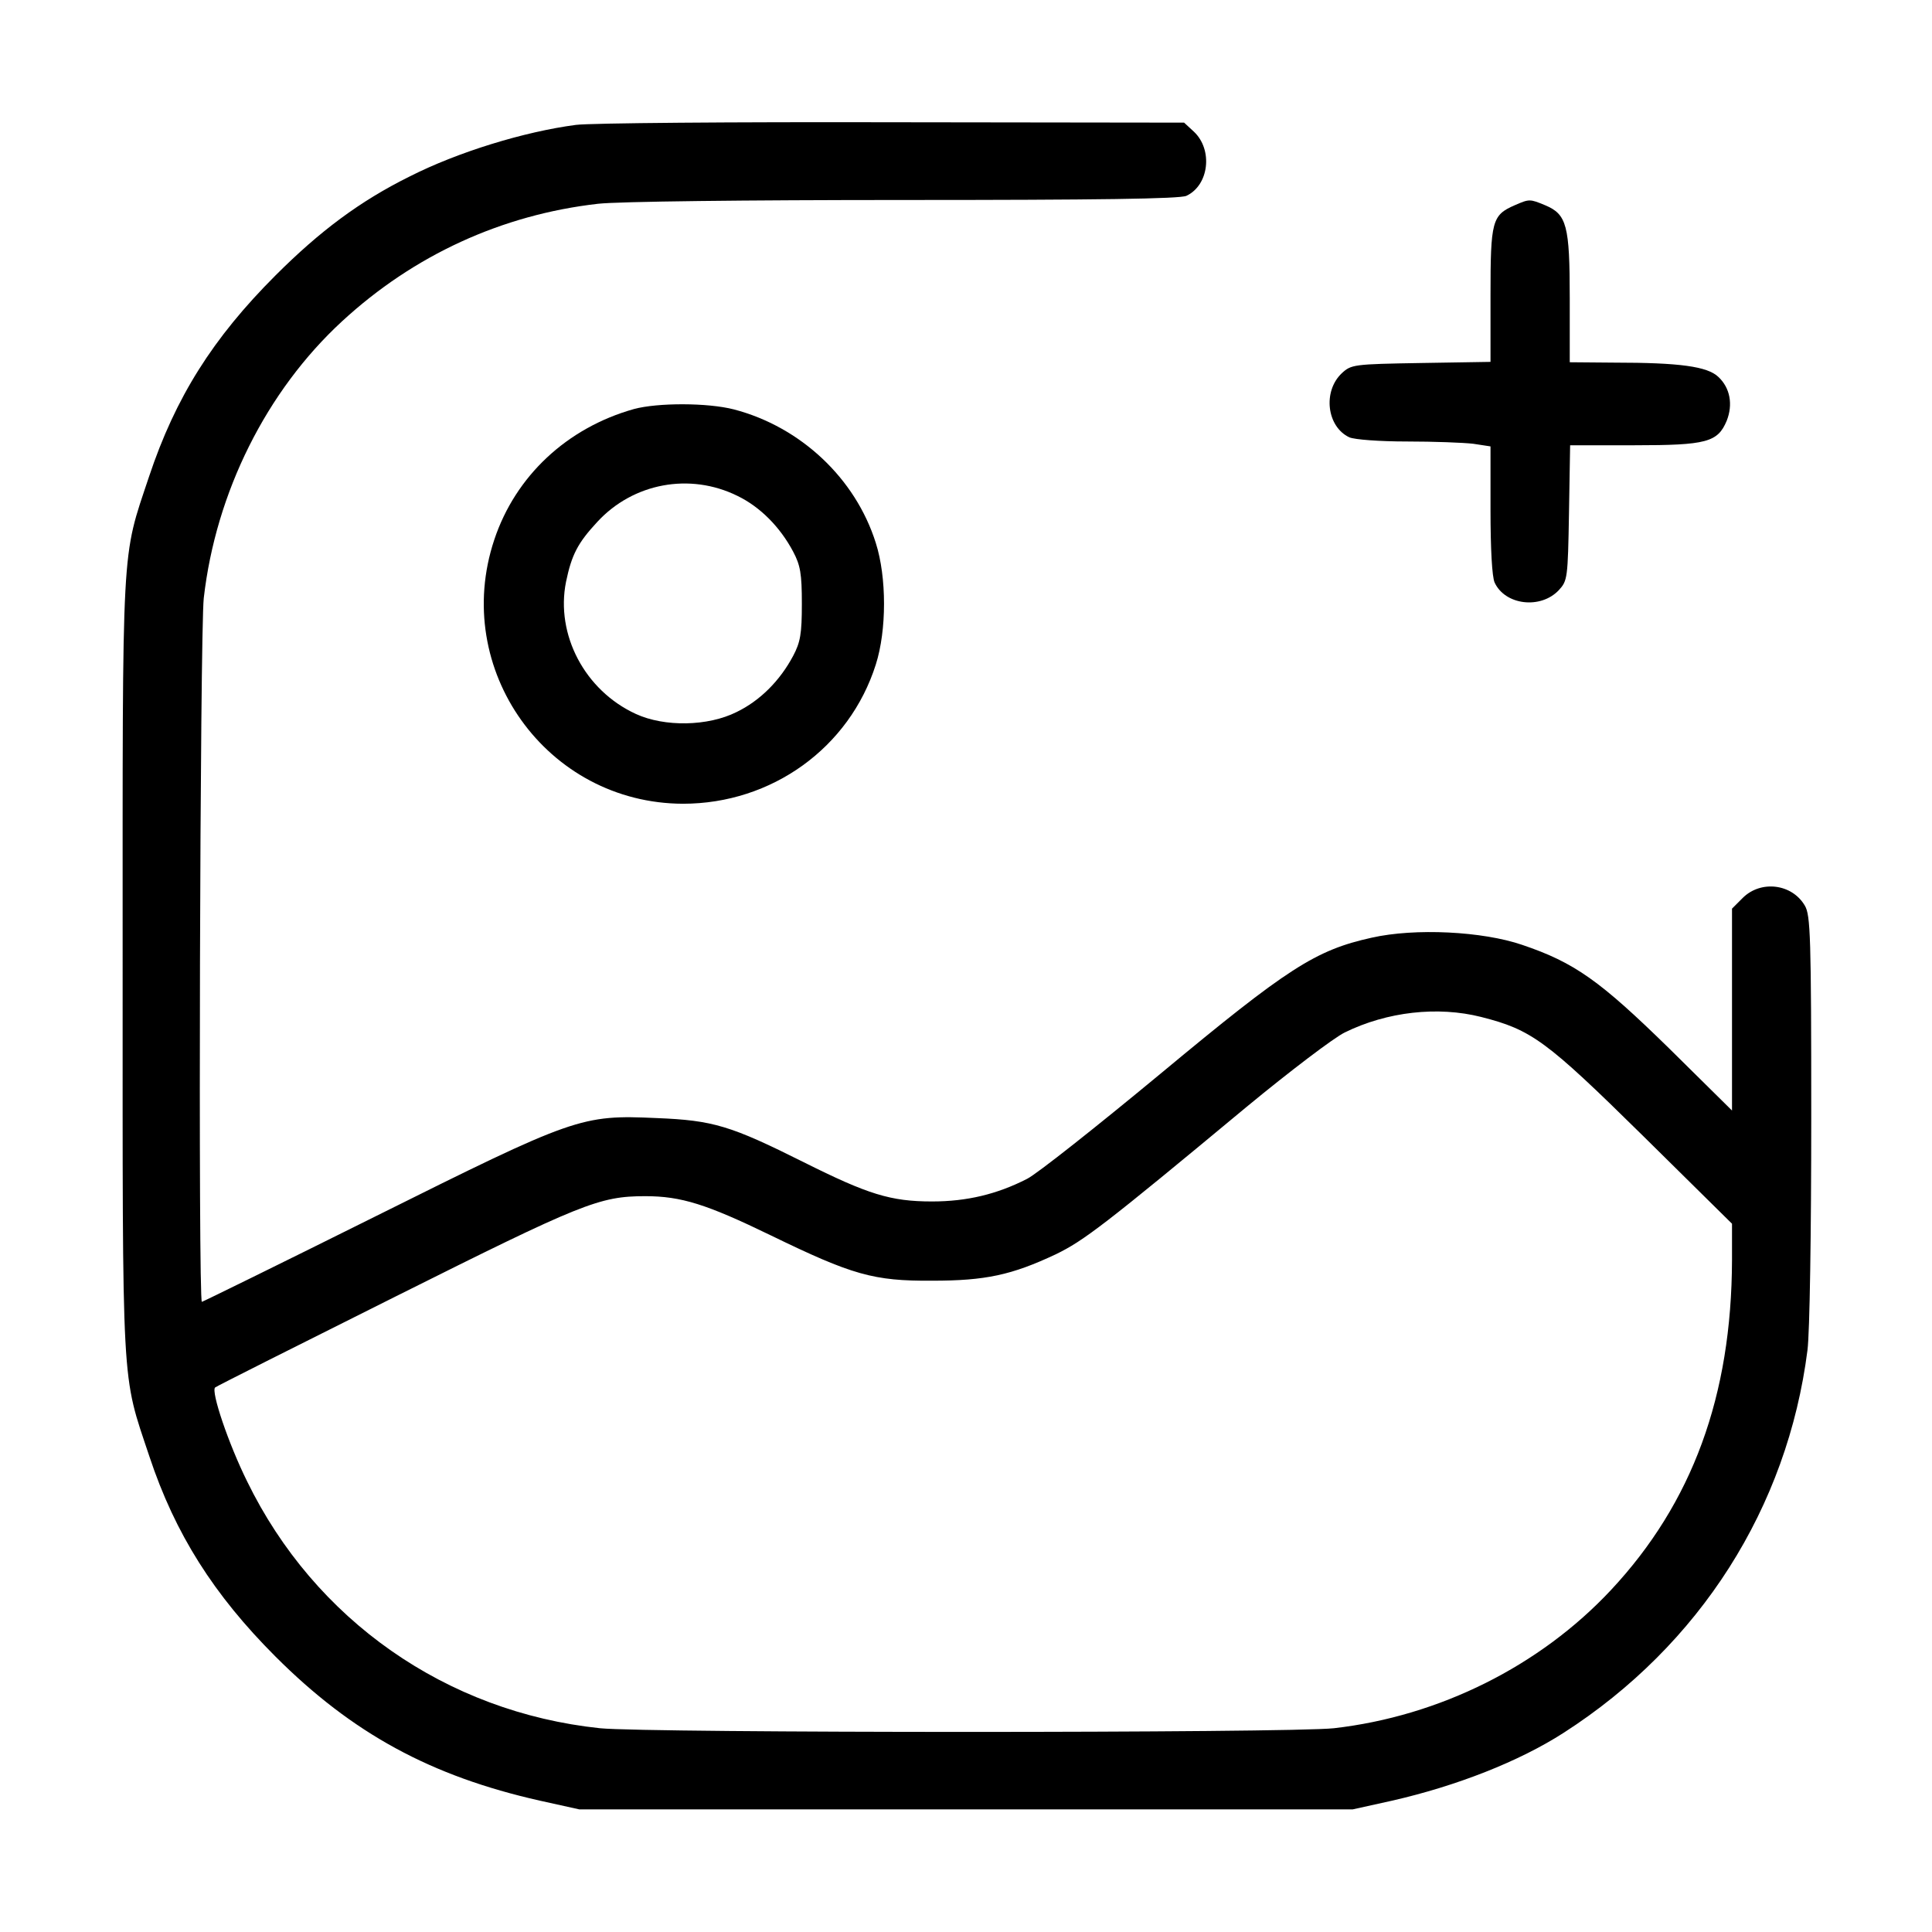 <?xml version="1.0" standalone="no"?>
<!DOCTYPE svg PUBLIC "-//W3C//DTD SVG 20010904//EN"
 "http://www.w3.org/TR/2001/REC-SVG-20010904/DTD/svg10.dtd">
<svg version="1.0" xmlns="http://www.w3.org/2000/svg"
 width="512pt" height="512pt" viewBox="0 0 512 512"
 preserveAspectRatio="xMidYMid meet">

<g transform="translate(0,512) scale(0.1,-0.1)"
fill="#000000" stroke="none">
<path d="M1526 4789 c-137 -18 -313 -72 -441 -137 -131 -65 -237 -144 -355
-262 -166 -166 -265 -323 -335 -533 -74 -222 -70 -156 -70 -1297 0 -1143 -4
-1075 71 -1300 68 -205 171 -367 334 -530 204 -204 412 -317 701 -382 l104
-23 1025 0 1025 0 104 23 c171 39 337 104 455 180 361 232 593 597 646 1014 6
47 10 310 10 616 0 480 -2 537 -17 562 -34 58 -116 68 -164 21 l-29 -29 0
-268 0 -267 -167 165 c-183 179 -250 227 -389 274 -105 36 -284 45 -399 19
-149 -33 -222 -80 -559 -360 -169 -140 -328 -266 -354 -279 -80 -41 -160 -60
-252 -60 -110 0 -170 19 -340 104 -194 97 -240 111 -390 117 -200 9 -216 3
-748 -262 -249 -124 -455 -225 -457 -225 -10 0 -5 1776 5 1865 32 280 166 549
367 734 190 175 423 282 678 311 53 6 388 10 812 10 511 0 729 3 747 11 60 28
71 122 20 170 l-26 24 -771 1 c-425 1 -803 -2 -841 -7z m2399 -2364 c134 -34
172 -62 428 -314 l237 -234 0 -96 c-1 -360 -105 -644 -321 -875 -188 -201
-454 -334 -734 -366 -119 -13 -1817 -13 -1945 0 -408 43 -756 287 -935 654
-50 101 -96 238 -85 249 3 3 218 111 478 241 494 247 540 266 662 266 95 0
162 -21 333 -104 216 -105 272 -121 427 -120 142 0 211 15 328 70 74 36 127
76 506 391 114 94 231 183 260 197 112 55 246 70 361 41z"/>
<path d="M4014 4576 c-60 -26 -64 -42 -64 -238 l0 -177 -184 -3 c-179 -3 -185
-4 -210 -27 -51 -48 -40 -142 20 -170 14 -6 80 -11 153 -11 71 0 149 -3 175
-6 l46 -7 0 -168 c0 -103 4 -178 11 -193 28 -60 122 -71 170 -20 23 25 24 31
27 205 l3 179 170 0 c192 0 221 8 245 65 17 43 9 87 -22 116 -29 28 -103 38
-276 38 l-118 1 0 170 c0 193 -8 222 -65 246 -41 17 -42 17 -81 0z"/>
<path d="M1680 4036 c-178 -50 -314 -178 -370 -346 -115 -344 139 -699 500
-700 235 0 441 148 511 369 29 91 29 231 0 322 -54 172 -200 308 -376 354 -70
18 -202 18 -265 1z m274 -230 c60 -29 113 -82 148 -148 19 -36 23 -58 23 -138
0 -80 -4 -102 -23 -138 -35 -66 -88 -119 -150 -149 -76 -38 -191 -40 -267 -5
-135 62 -213 210 -185 350 15 72 31 103 83 159 95 103 245 131 371 69z"/>
</g>
</svg>
